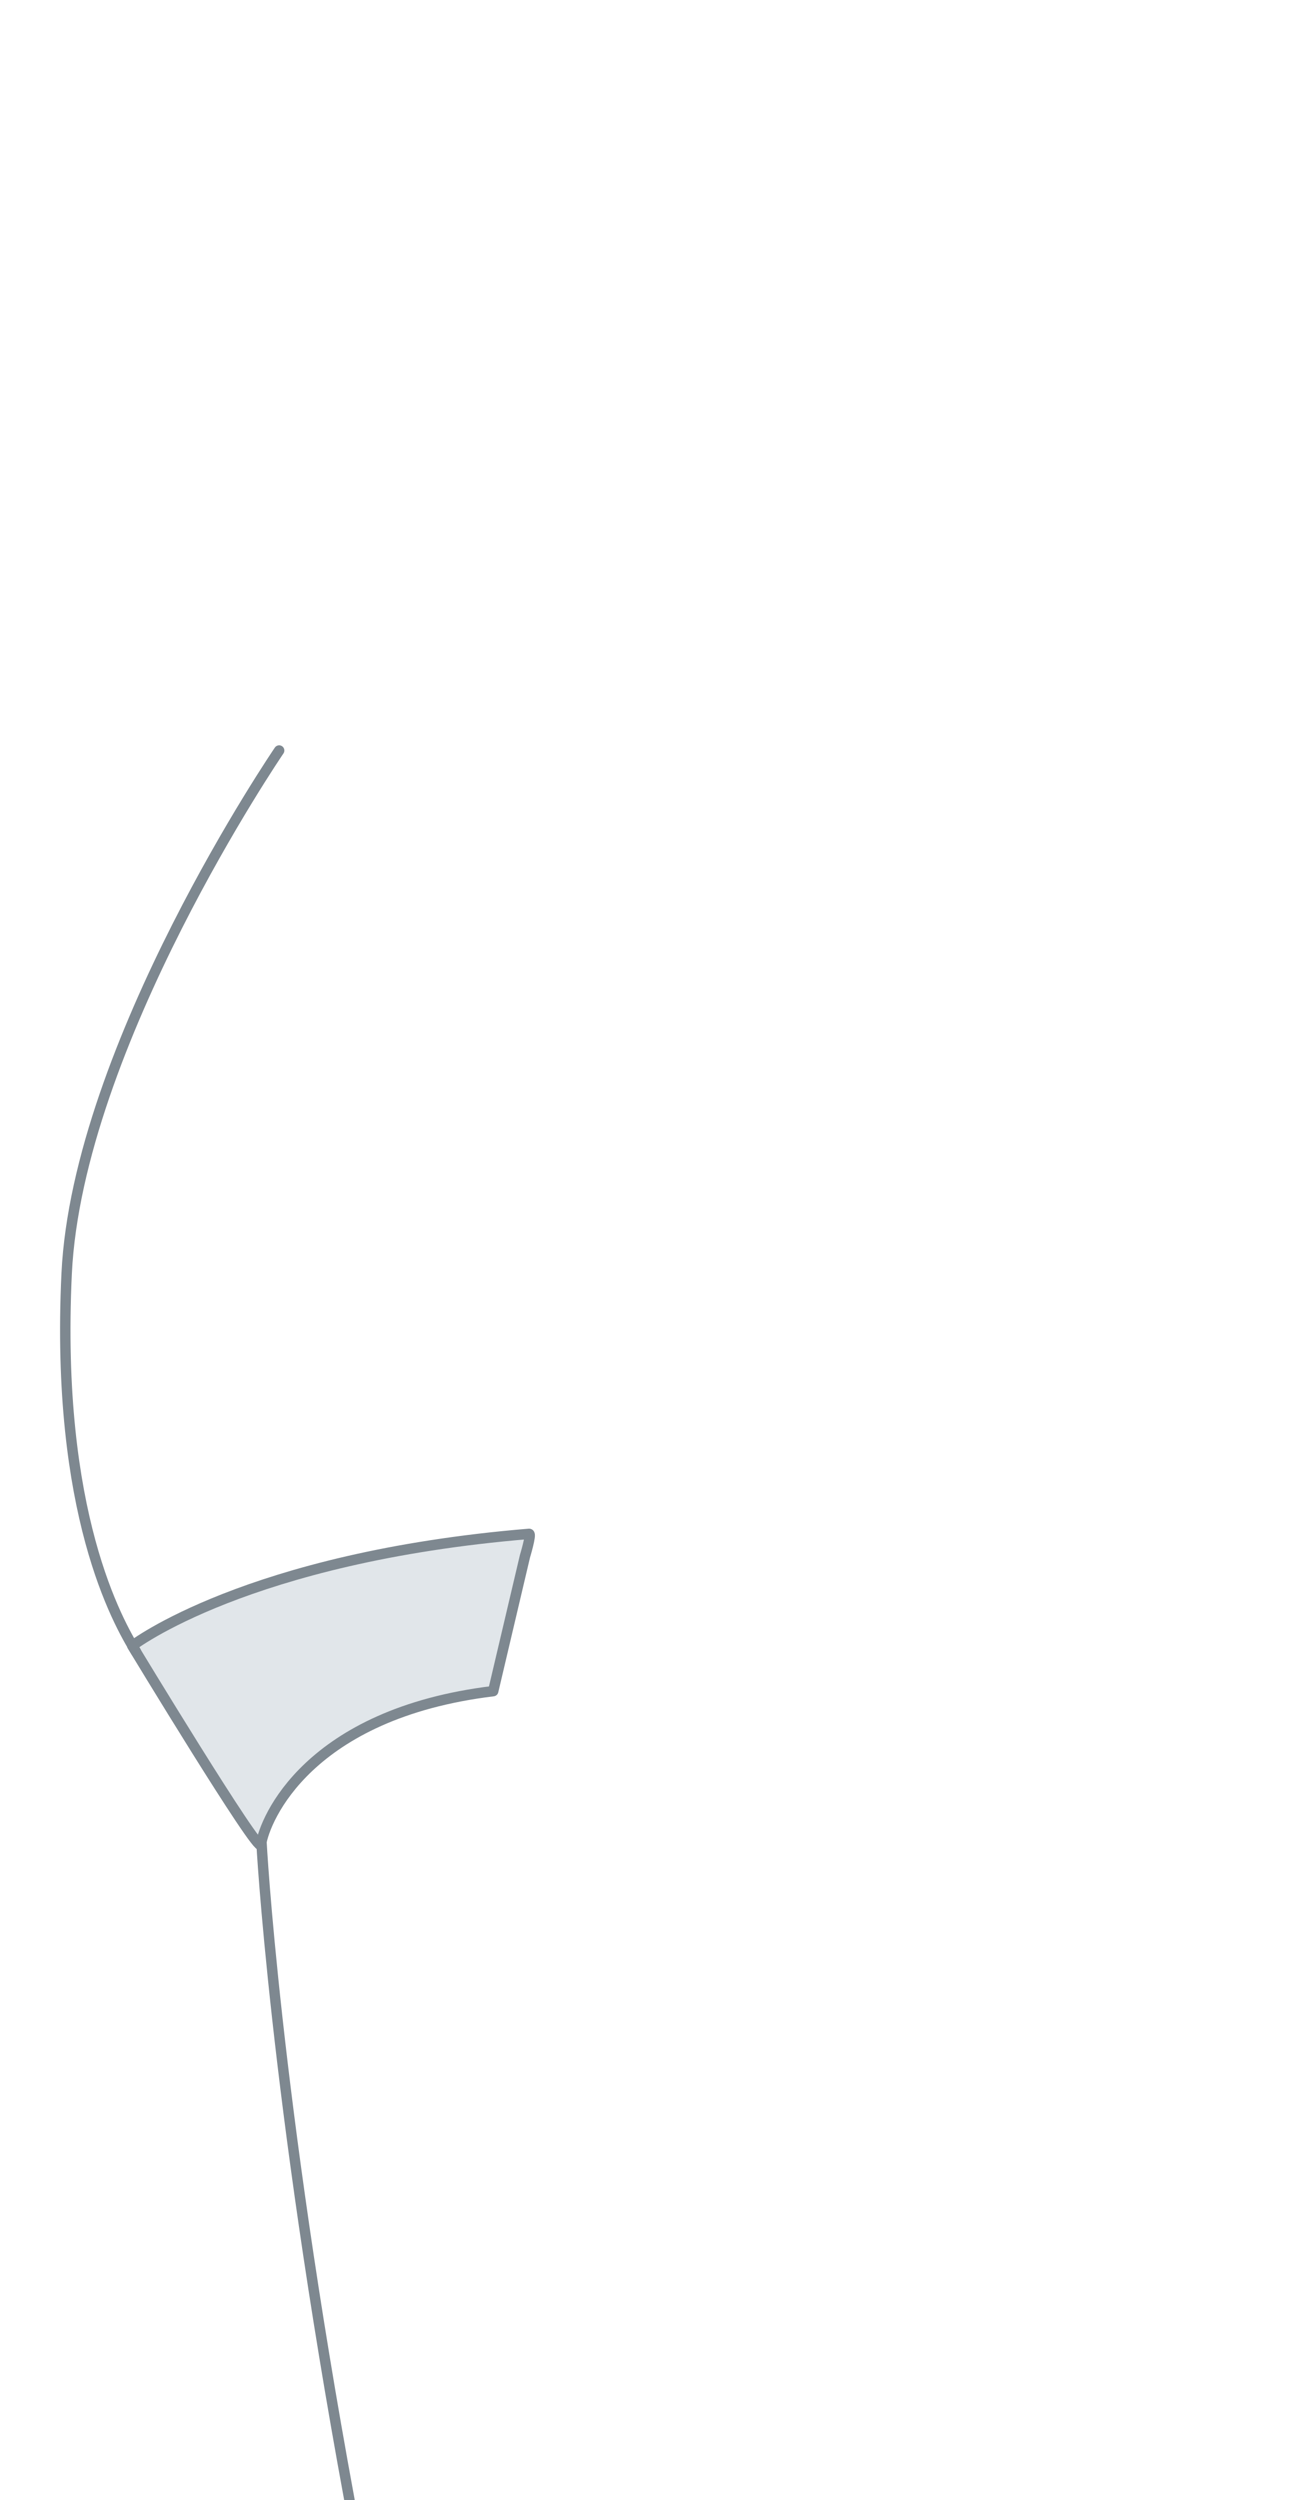 <?xml version="1.0" encoding="utf-8"?>
<!-- Generator: Adobe Illustrator 20.0.0, SVG Export Plug-In . SVG Version: 6.00 Build 0)  -->
<svg version="1.1" id="Ebene_1" xmlns="http://www.w3.org/2000/svg" xmlns:xlink="http://www.w3.org/1999/xlink" x="0px" y="0px"
	 viewBox="0 0 250 480" style="enable-background:new 0 0 250 480;" xml:space="preserve">
<style type="text/css">
	
		.st0{fill-rule:evenodd;clip-rule:evenodd;fill:#E1E6EA;stroke:#7E8890;stroke-width:2;stroke-linecap:round;stroke-linejoin:round;stroke-miterlimit:22.926;}
	
		.st1{fill-rule:evenodd;clip-rule:evenodd;fill:none;stroke:#7E8890;stroke-width:2;stroke-linecap:round;stroke-miterlimit:22.926;}
</style>
<g id="Barriga_Grande_4_">
	<path class="st0" d="M94.7,324.7c-35.5,4.3-43.9,24.6-44.6,29.5c-0.3,2.1-24.7-38.2-24.7-38.2s22-17,76.2-21.5
		c0.5,0-0.8,4.3-0.8,4.3L94.7,324.7z"/>
	<path class="st1" d="M50.2,353.6c0,0,2.5,48.3,16.9,126.4"/>
	<path class="st1" d="M53.6,144.1c0,0-38.7,56.7-40.8,100.4c-2.2,46.1,9.9,67,13.3,72.6"/>
</g>
</svg>
